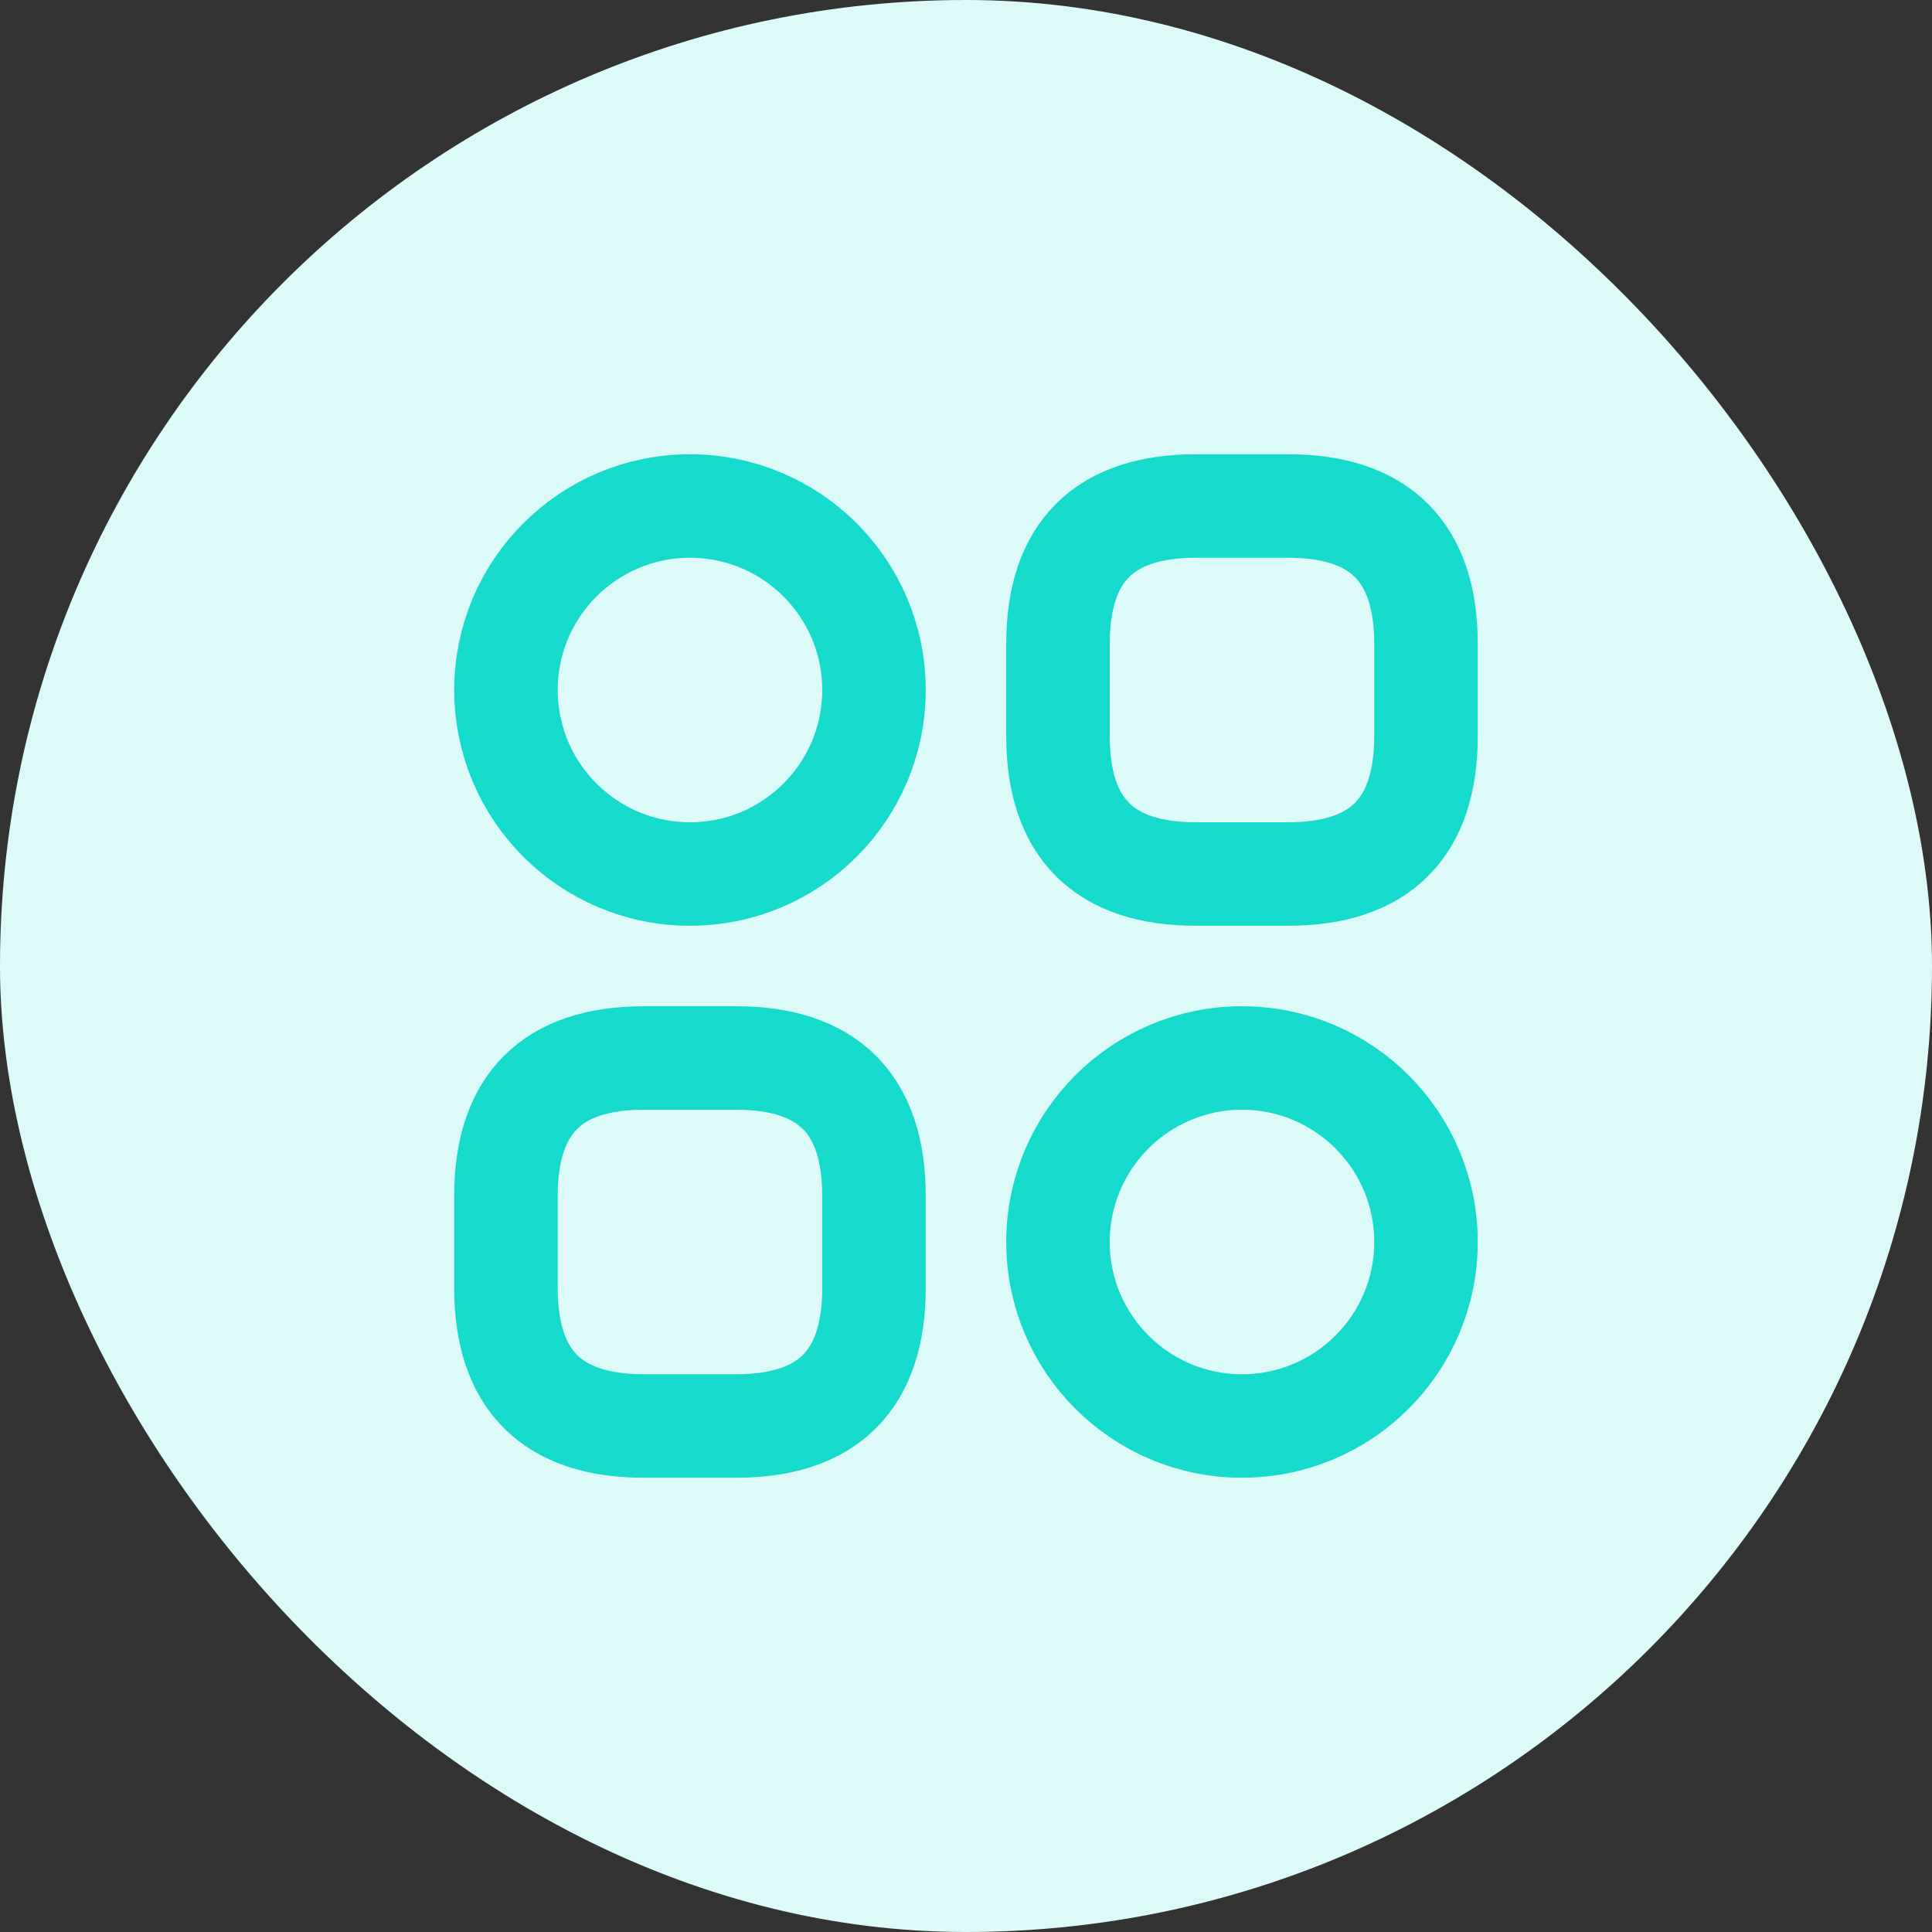 <svg width="44" height="44" viewBox="0 0 44 44" fill="none" xmlns="http://www.w3.org/2000/svg">
<rect x="0" y="0" width="44" height="44" fill="#333333" stroke="none"/>
<rect width="44" height="44" rx="22" fill="#DCFAF8"/>
<path d="M27.238 19.905H29.333C31.428 19.905 32.476 18.857 32.476 16.762V14.667C32.476 12.572 31.428 11.524 29.333 11.524H27.238C25.142 11.524 24.095 12.572 24.095 14.667V16.762C24.095 18.857 25.142 19.905 27.238 19.905Z" stroke="#16DBCC" stroke-width="2.357" stroke-miterlimit="10" stroke-linecap="round" stroke-linejoin="round"/>
<path d="M14.666 32.476H16.762C18.857 32.476 19.904 31.429 19.904 29.333V27.238C19.904 25.143 18.857 24.095 16.762 24.095H14.666C12.571 24.095 11.523 25.143 11.523 27.238V29.333C11.523 31.429 12.571 32.476 14.666 32.476Z" stroke="#16DBCC" stroke-width="2.357" stroke-miterlimit="10" stroke-linecap="round" stroke-linejoin="round"/>
<path d="M15.714 19.905C18.028 19.905 19.904 18.029 19.904 15.714C19.904 13.4 18.028 11.524 15.714 11.524C13.4 11.524 11.523 13.4 11.523 15.714C11.523 18.029 13.4 19.905 15.714 19.905Z" stroke="#16DBCC" stroke-width="2.357" stroke-miterlimit="10" stroke-linecap="round" stroke-linejoin="round"/>
<path d="M28.285 32.476C30.599 32.476 32.476 30.6 32.476 28.286C32.476 25.971 30.599 24.095 28.285 24.095C25.971 24.095 24.095 25.971 24.095 28.286C24.095 30.6 25.971 32.476 28.285 32.476Z" stroke="#16DBCC" stroke-width="2.357" stroke-miterlimit="10" stroke-linecap="round" stroke-linejoin="round"/>
</svg>

